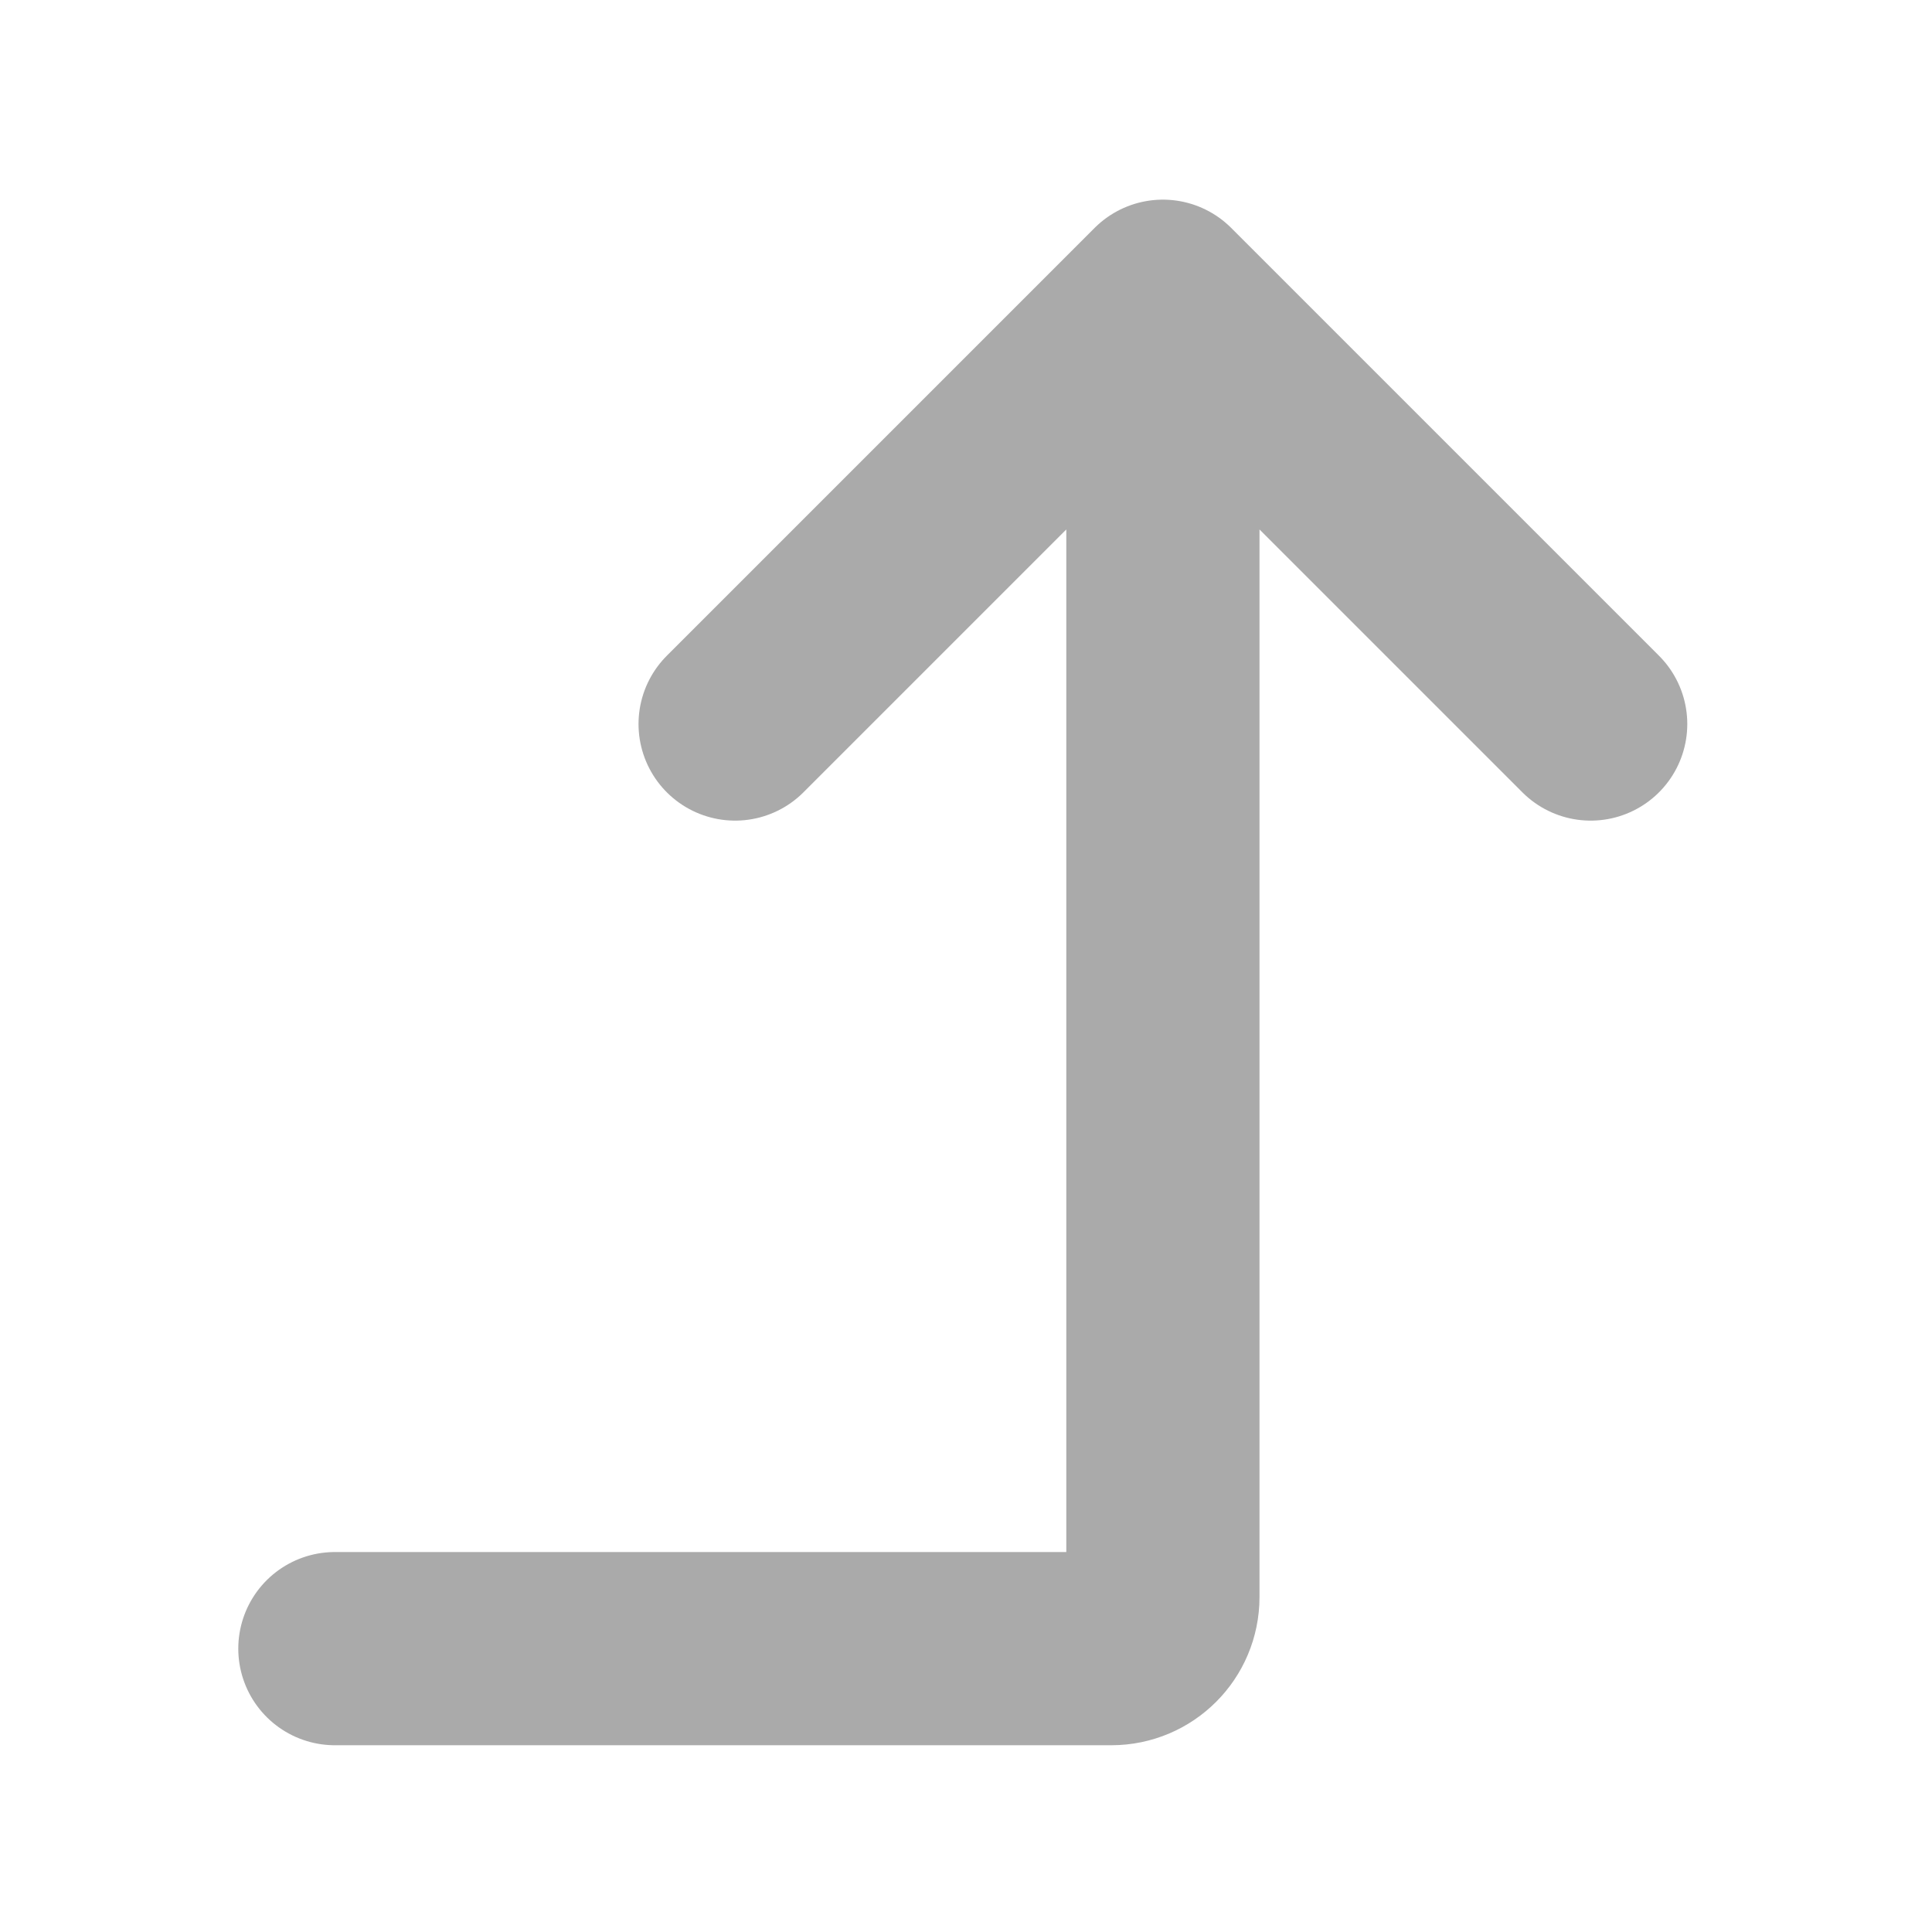 <svg width="150" height="150" viewBox="0 0 150 150" fill="none" xmlns="http://www.w3.org/2000/svg">
<path d="M123.5 56.213L90.287 23M90.287 23L57.075 56.213M90.287 23L90.287 124C90.287 126.209 88.497 128 86.287 128L26 128" stroke="#AAAAAA" stroke-width="15" stroke-linecap="round" stroke-linejoin="round"/>
</svg>

